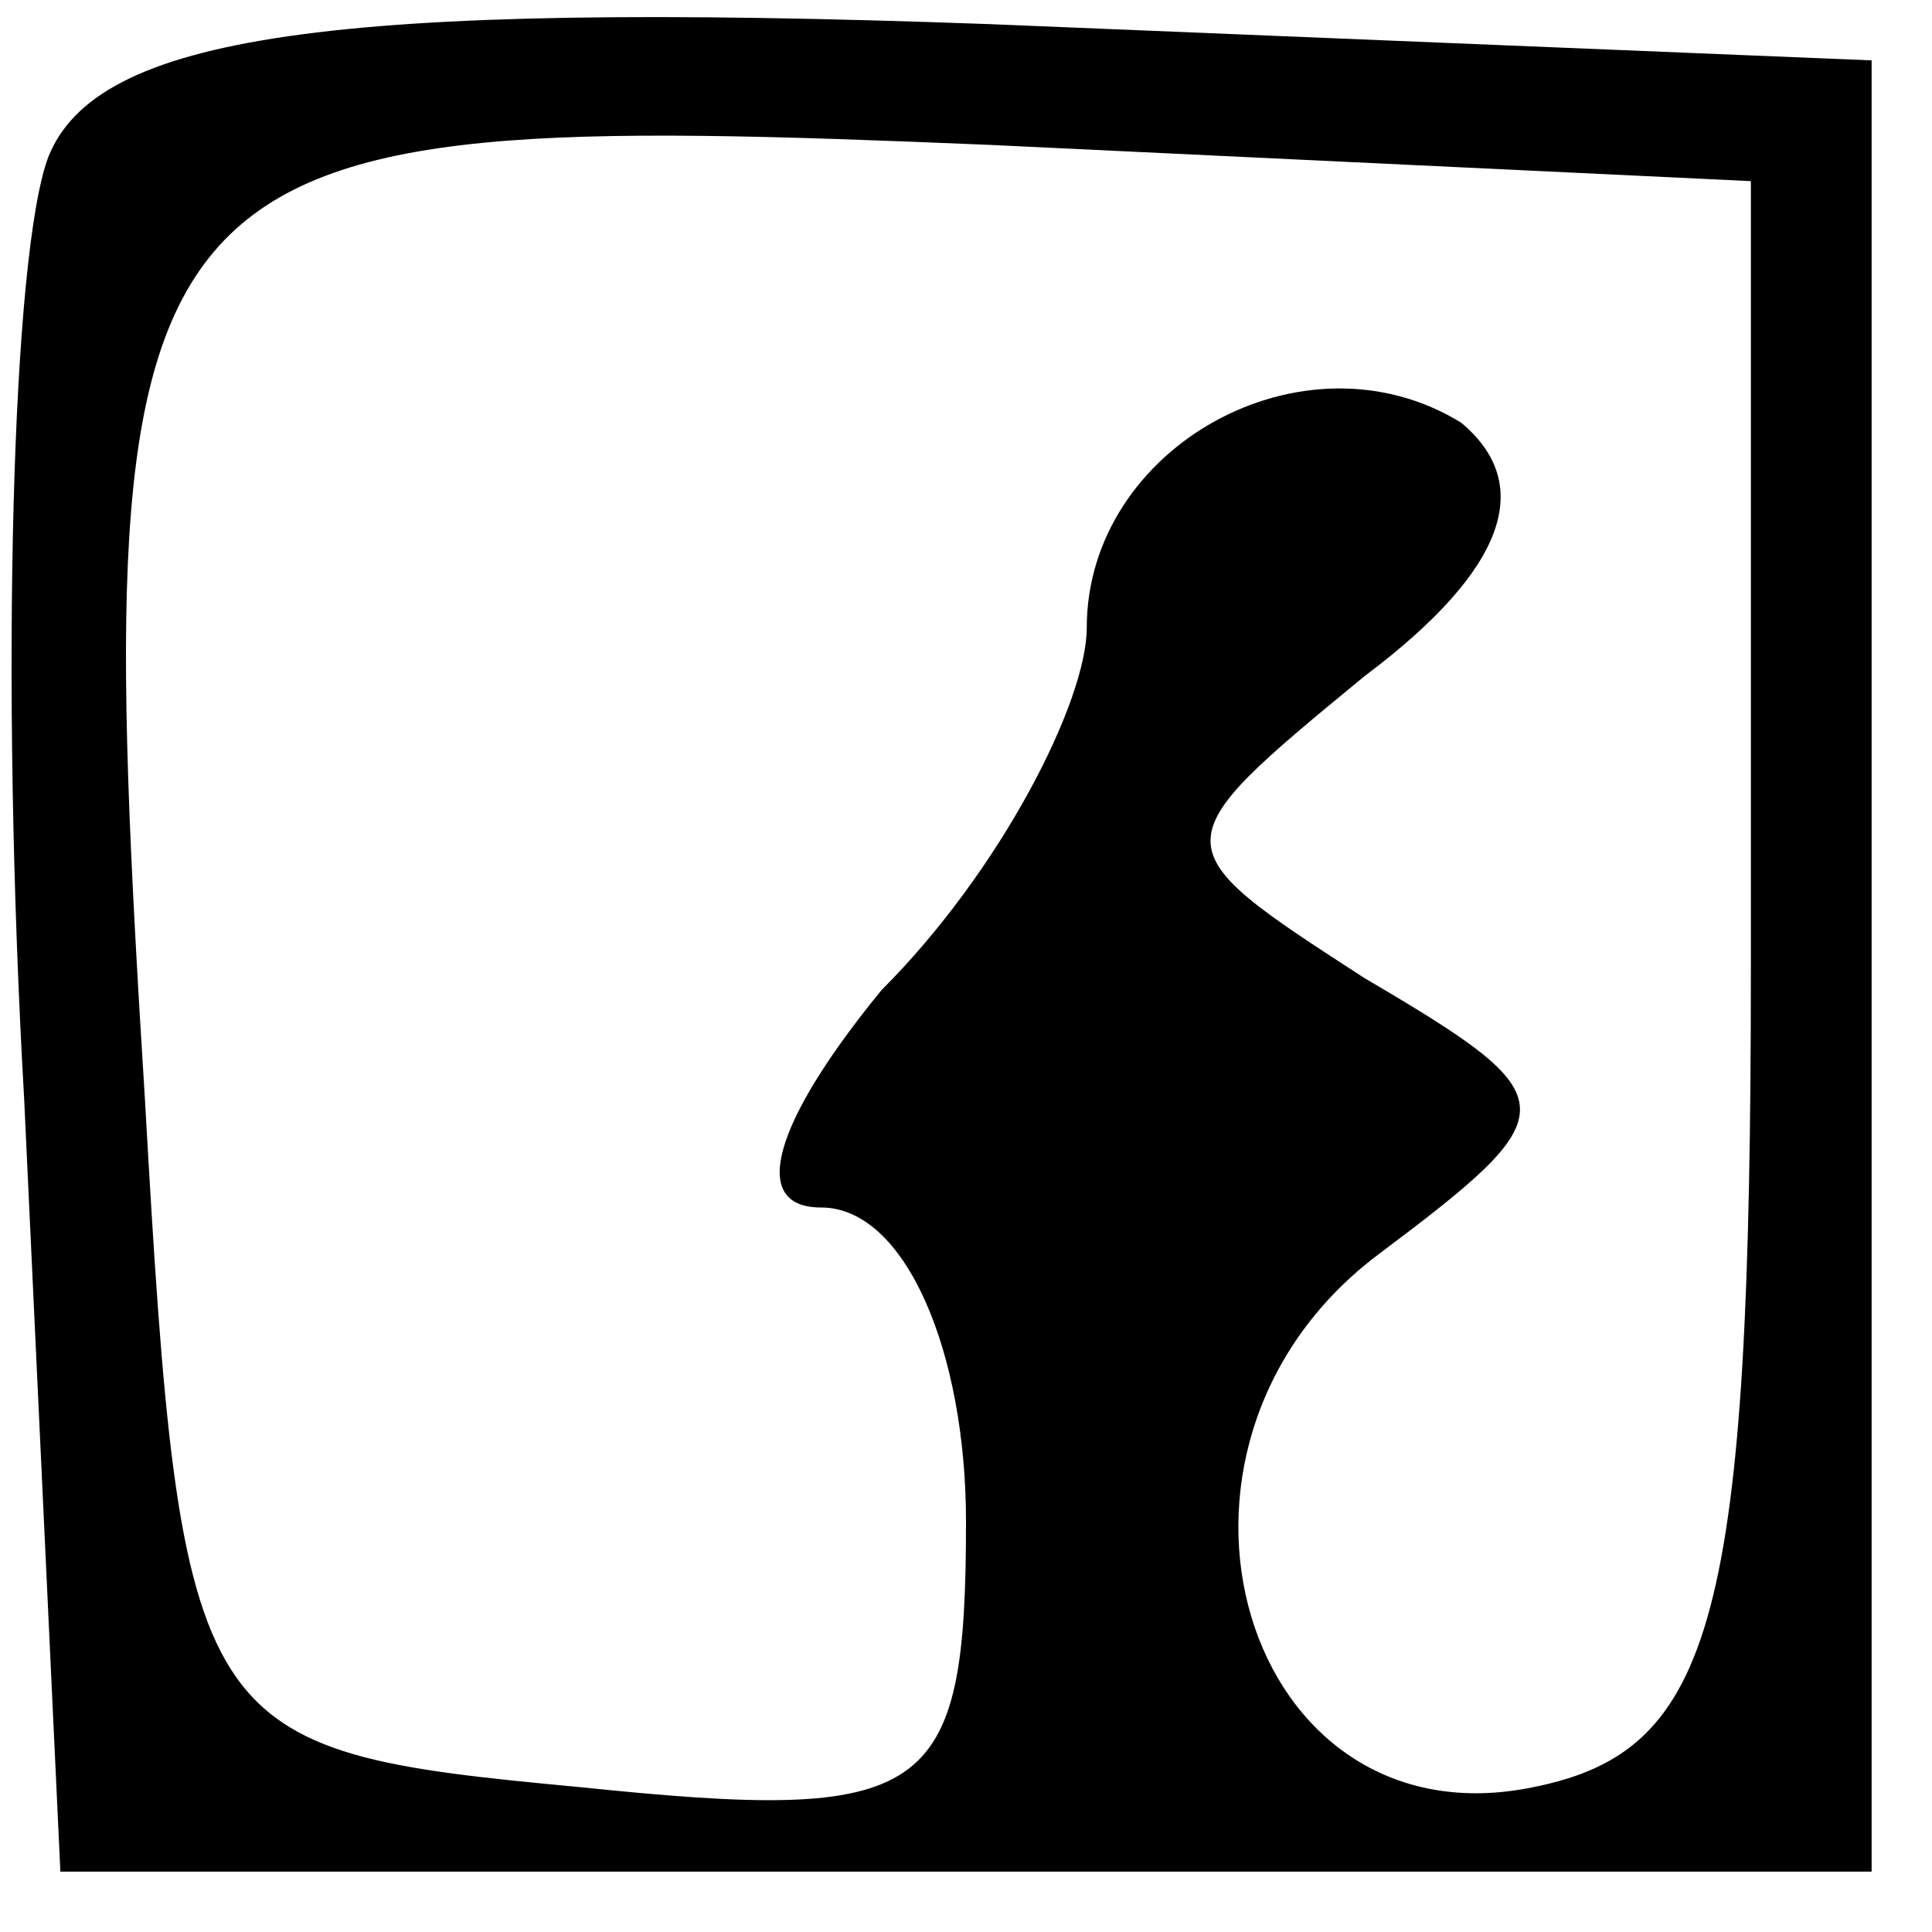<?xml version="1.0" standalone="no"?>
<!DOCTYPE svg PUBLIC "-//W3C//DTD SVG 20010904//EN"
 "http://www.w3.org/TR/2001/REC-SVG-20010904/DTD/svg10.dtd">
<svg version="1.0" xmlns="http://www.w3.org/2000/svg"
 width="16pt" height="16pt" viewBox="0 0 16 16"
 preserveAspectRatio="xMidYMid meet">

<g transform="translate(0,16) scale(0.1,-0.1)"
fill="#000000" stroke="none">
<path d="M4 147 c-3 -8 -4 -43 -2 -78 l3 -64 75 0 75 0 0 75 0 75 -73 3 c-55
2 -74 -1 -78 -11z m141 -67 c0 -54 -3 -65 -18 -68 -24 -5 -34 28 -13 44 16 12
16 13 -1 23 -17 11 -17 11 0 25 12 9 14 16 8 21 -13 8 -31 -2 -31 -17 0 -6 -7
-20 -17 -30 -9 -11 -11 -18 -5 -18 7 0 12 -12 12 -26 0 -23 -3 -25 -32 -22
-32 3 -33 4 -36 57 -5 80 -2 82 70 79 l63 -3 0 -65z"/>
</g>
</svg>

